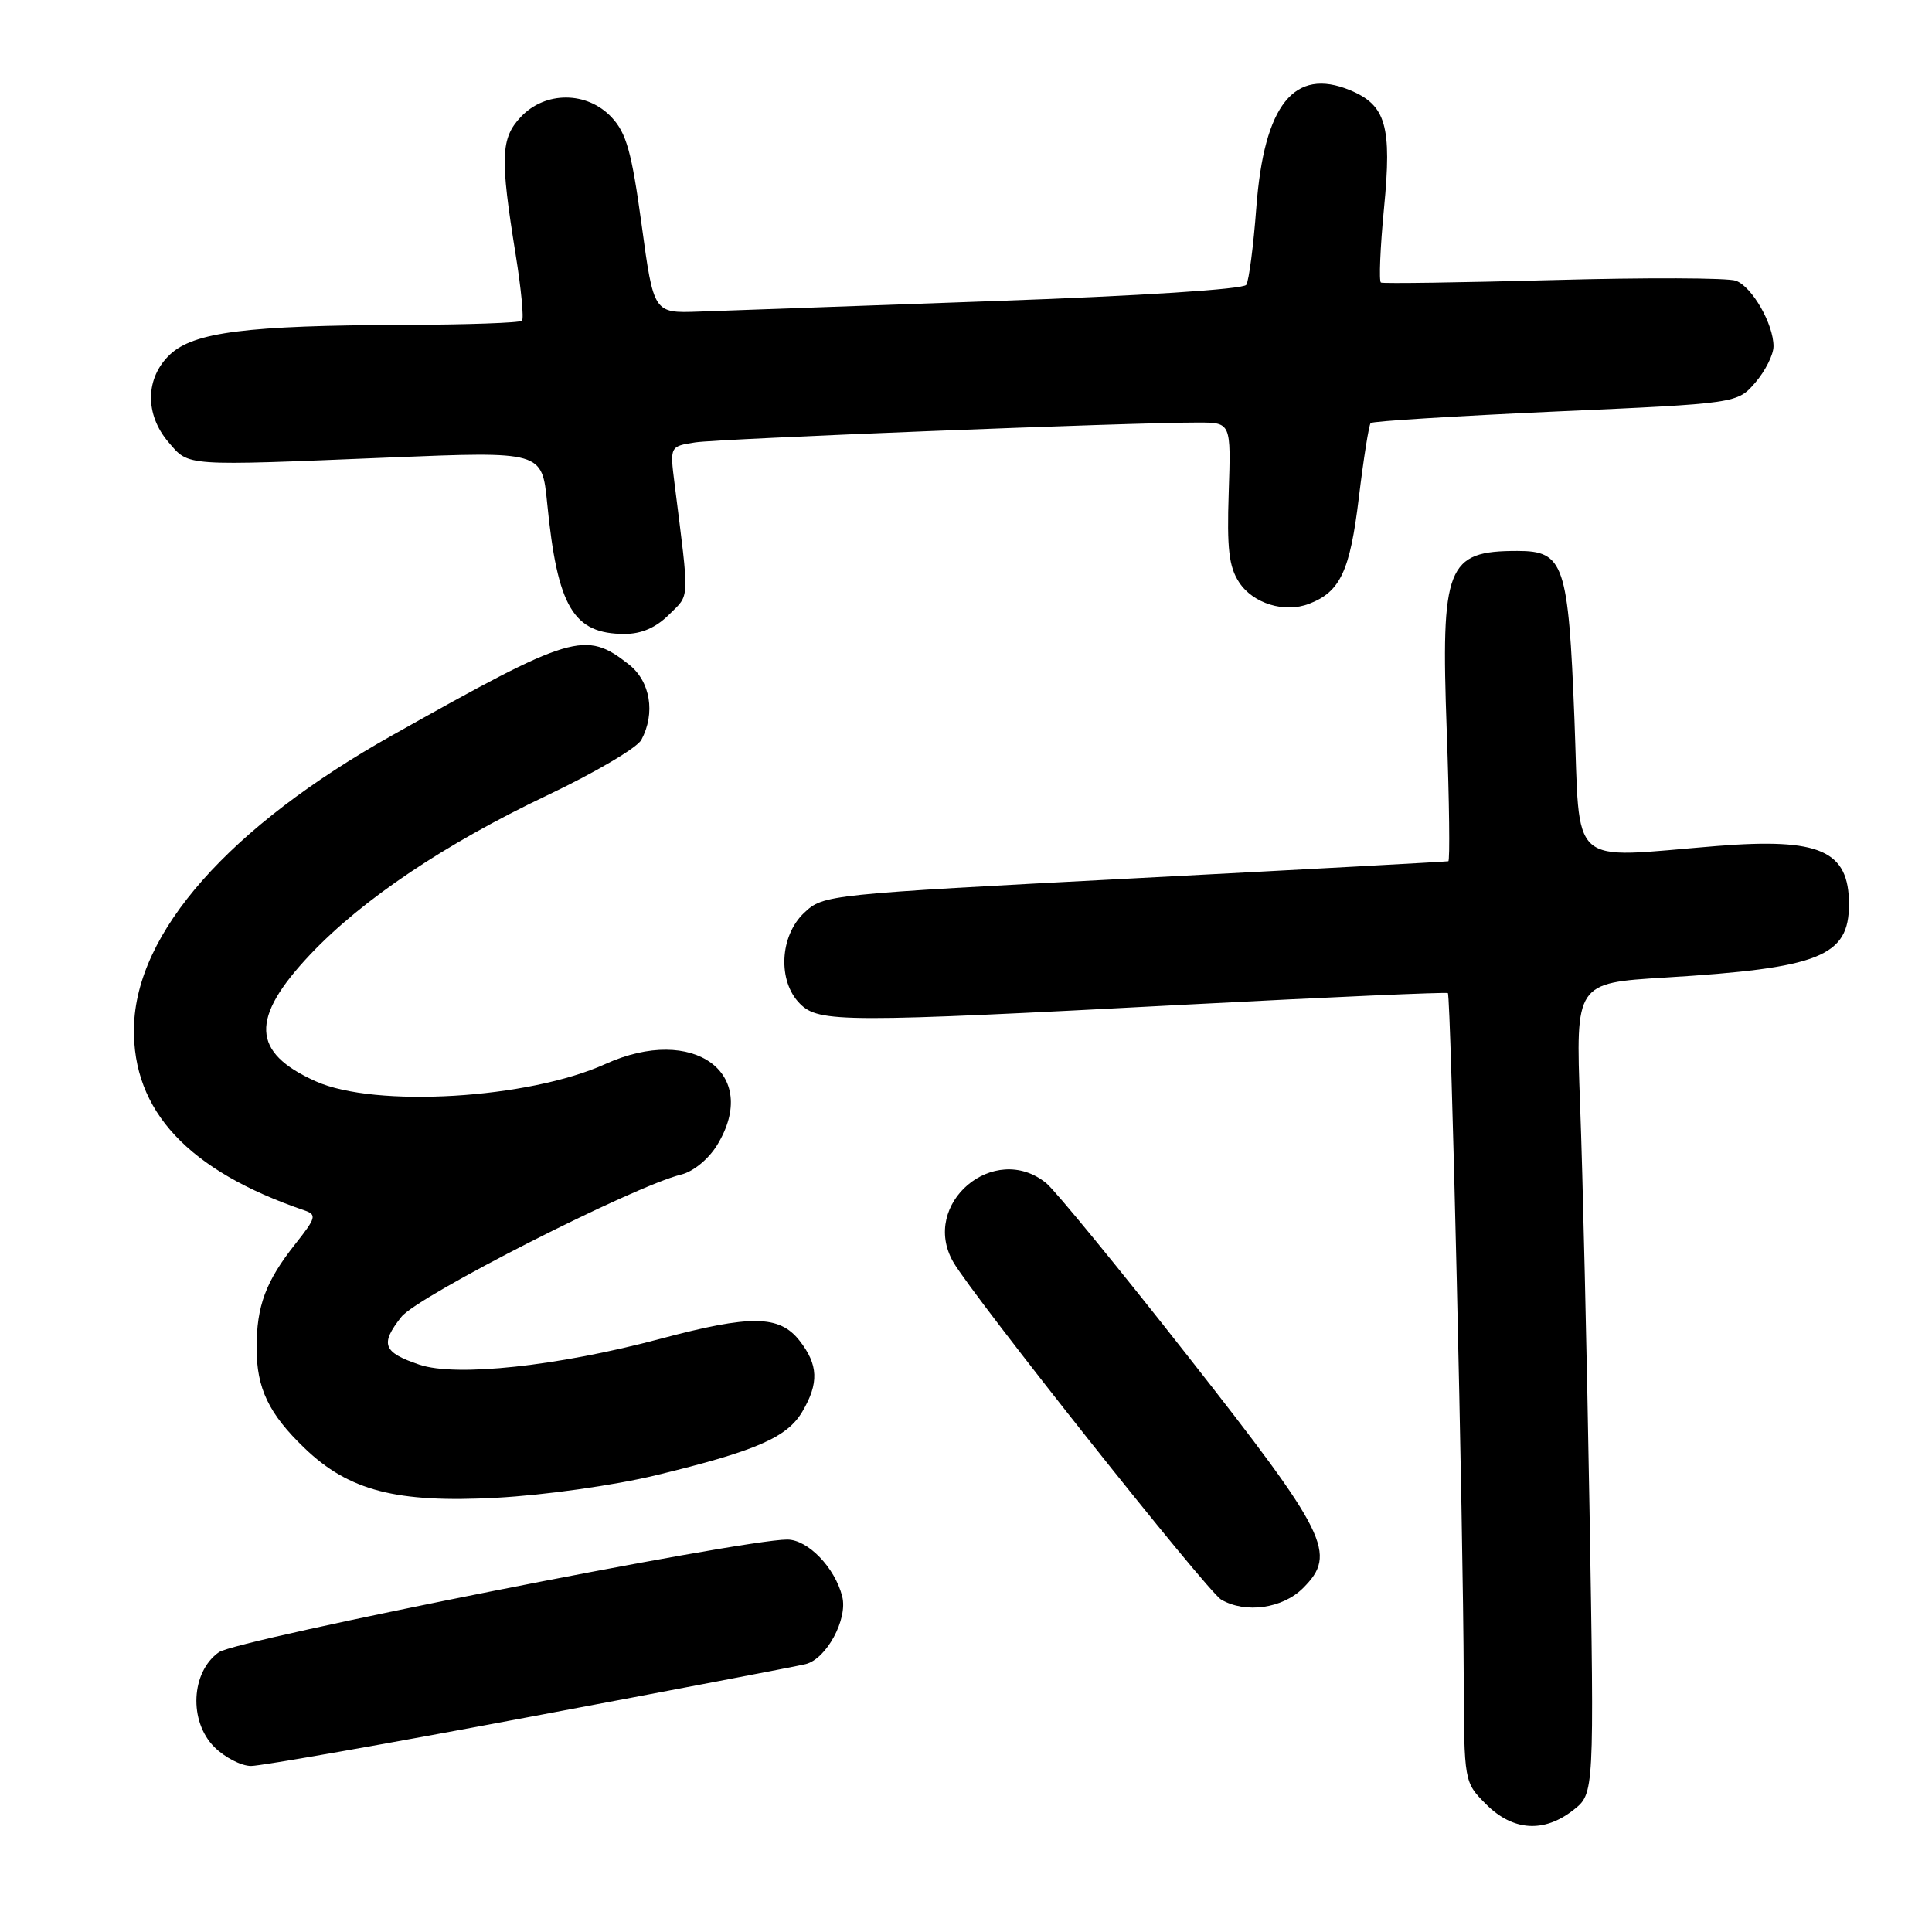 <?xml version="1.0" encoding="UTF-8" standalone="no"?>
<!DOCTYPE svg PUBLIC "-//W3C//DTD SVG 1.1//EN" "http://www.w3.org/Graphics/SVG/1.1/DTD/svg11.dtd" >
<svg xmlns="http://www.w3.org/2000/svg" xmlns:xlink="http://www.w3.org/1999/xlink" version="1.1" viewBox="0 0 256 256">
 <g >
 <path fill="currentColor"
d=" M 208.49 239.83 C 211.25 237.66 211.25 237.66 210.62 200.08 C 210.27 179.41 209.71 155.24 209.37 146.38 C 208.77 130.25 208.77 130.25 220.63 129.53 C 241.12 128.28 245.00 126.74 245.00 119.82 C 245.00 112.70 241.16 111.01 227.50 112.10 C 207.52 113.71 209.40 115.38 208.62 95.27 C 207.81 74.69 207.24 73.00 201.06 73.00 C 191.68 73.00 190.91 74.96 191.70 96.87 C 192.04 106.29 192.13 114.05 191.91 114.12 C 191.68 114.18 172.97 115.20 150.32 116.38 C 109.55 118.51 109.11 118.55 106.57 120.94 C 103.30 124.00 103.02 130.02 106.00 133.00 C 108.51 135.51 111.66 135.52 157.50 133.10 C 176.20 132.12 191.66 131.44 191.85 131.59 C 192.25 131.91 193.89 202.18 193.95 222.33 C 194.00 236.15 194.00 236.15 196.92 239.08 C 200.47 242.63 204.59 242.90 208.49 239.83 Z  M 70.06 227.52 C 89.00 223.96 105.50 220.81 106.73 220.51 C 109.49 219.85 112.36 214.56 111.60 211.55 C 110.64 207.72 107.05 204.00 104.31 204.00 C 98.18 204.00 31.39 217.24 29.00 218.93 C 25.30 221.55 24.99 228.08 28.40 231.49 C 29.78 232.87 31.97 234.00 33.27 234.00 C 34.57 234.00 51.13 231.09 70.06 227.52 Z  M 172.66 210.43 C 177.22 205.88 175.95 203.32 157.44 179.75 C 148.27 168.06 139.80 157.72 138.63 156.77 C 131.74 151.18 121.89 159.52 126.31 167.22 C 128.91 171.75 159.96 210.88 161.82 211.96 C 165.03 213.83 169.95 213.14 172.66 210.43 Z  M 86.90 195.48 C 100.15 192.27 104.29 190.47 106.30 187.07 C 108.54 183.28 108.44 180.83 105.93 177.63 C 103.27 174.25 99.49 174.20 87.50 177.40 C 73.89 181.03 60.45 182.47 55.58 180.83 C 50.74 179.19 50.33 178.12 53.18 174.50 C 55.37 171.72 83.97 157.17 90.28 155.63 C 91.89 155.23 93.89 153.58 95.03 151.72 C 100.83 142.20 91.87 135.70 80.23 140.98 C 70.06 145.60 49.72 146.82 41.84 143.28 C 33.30 139.45 33.11 134.94 41.12 126.46 C 48.03 119.17 58.93 111.84 72.52 105.38 C 78.81 102.39 84.42 99.09 84.98 98.04 C 86.88 94.50 86.18 90.29 83.34 88.05 C 77.56 83.50 75.85 84.01 52.01 97.41 C 30.38 109.55 17.99 123.57 17.75 136.16 C 17.54 147.19 24.94 155.13 40.33 160.38 C 42.00 160.95 41.89 161.35 39.11 164.86 C 35.21 169.79 34.00 173.04 34.00 178.61 C 34.00 183.96 35.61 187.33 40.35 191.88 C 46.23 197.54 52.54 199.17 65.80 198.46 C 72.18 198.11 81.37 196.82 86.90 195.48 Z  M 88.66 81.43 C 91.43 78.66 91.38 79.98 89.38 64.07 C 88.76 59.14 88.76 59.14 92.13 58.62 C 95.39 58.13 150.05 55.97 158.81 55.99 C 163.12 56.00 163.12 56.00 162.81 65.29 C 162.56 72.70 162.84 75.11 164.19 77.16 C 166.03 79.97 170.20 81.26 173.45 80.01 C 177.59 78.43 178.88 75.69 180.05 65.97 C 180.68 60.76 181.39 56.30 181.62 56.06 C 181.86 55.81 192.89 55.13 206.13 54.53 C 230.21 53.46 230.21 53.46 232.61 50.67 C 233.92 49.14 235.00 46.99 235.00 45.89 C 235.00 42.94 232.17 38.00 230.02 37.20 C 228.99 36.81 218.10 36.77 205.82 37.11 C 193.54 37.44 183.27 37.59 182.98 37.44 C 182.70 37.29 182.88 32.85 183.39 27.57 C 184.45 16.68 183.65 13.93 178.89 11.95 C 171.48 8.89 167.50 13.87 166.47 27.49 C 166.09 32.58 165.49 37.19 165.14 37.74 C 164.76 38.33 151.11 39.21 131.50 39.90 C 113.35 40.55 95.83 41.17 92.56 41.29 C 86.61 41.50 86.61 41.50 85.02 29.79 C 83.70 20.13 83.00 17.63 81.04 15.54 C 77.78 12.07 72.25 12.05 69.01 15.49 C 66.34 18.33 66.25 20.83 68.33 33.75 C 69.06 38.29 69.44 42.23 69.16 42.50 C 68.89 42.78 61.88 43.02 53.58 43.05 C 32.68 43.12 25.69 44.01 22.53 46.97 C 19.24 50.07 19.16 54.91 22.34 58.61 C 25.09 61.81 24.15 61.75 51.66 60.62 C 71.82 59.80 71.82 59.80 72.50 66.65 C 73.86 80.45 75.96 84.00 82.77 84.00 C 85.00 84.00 86.93 83.16 88.66 81.43 Z "/>
</g>
</svg>